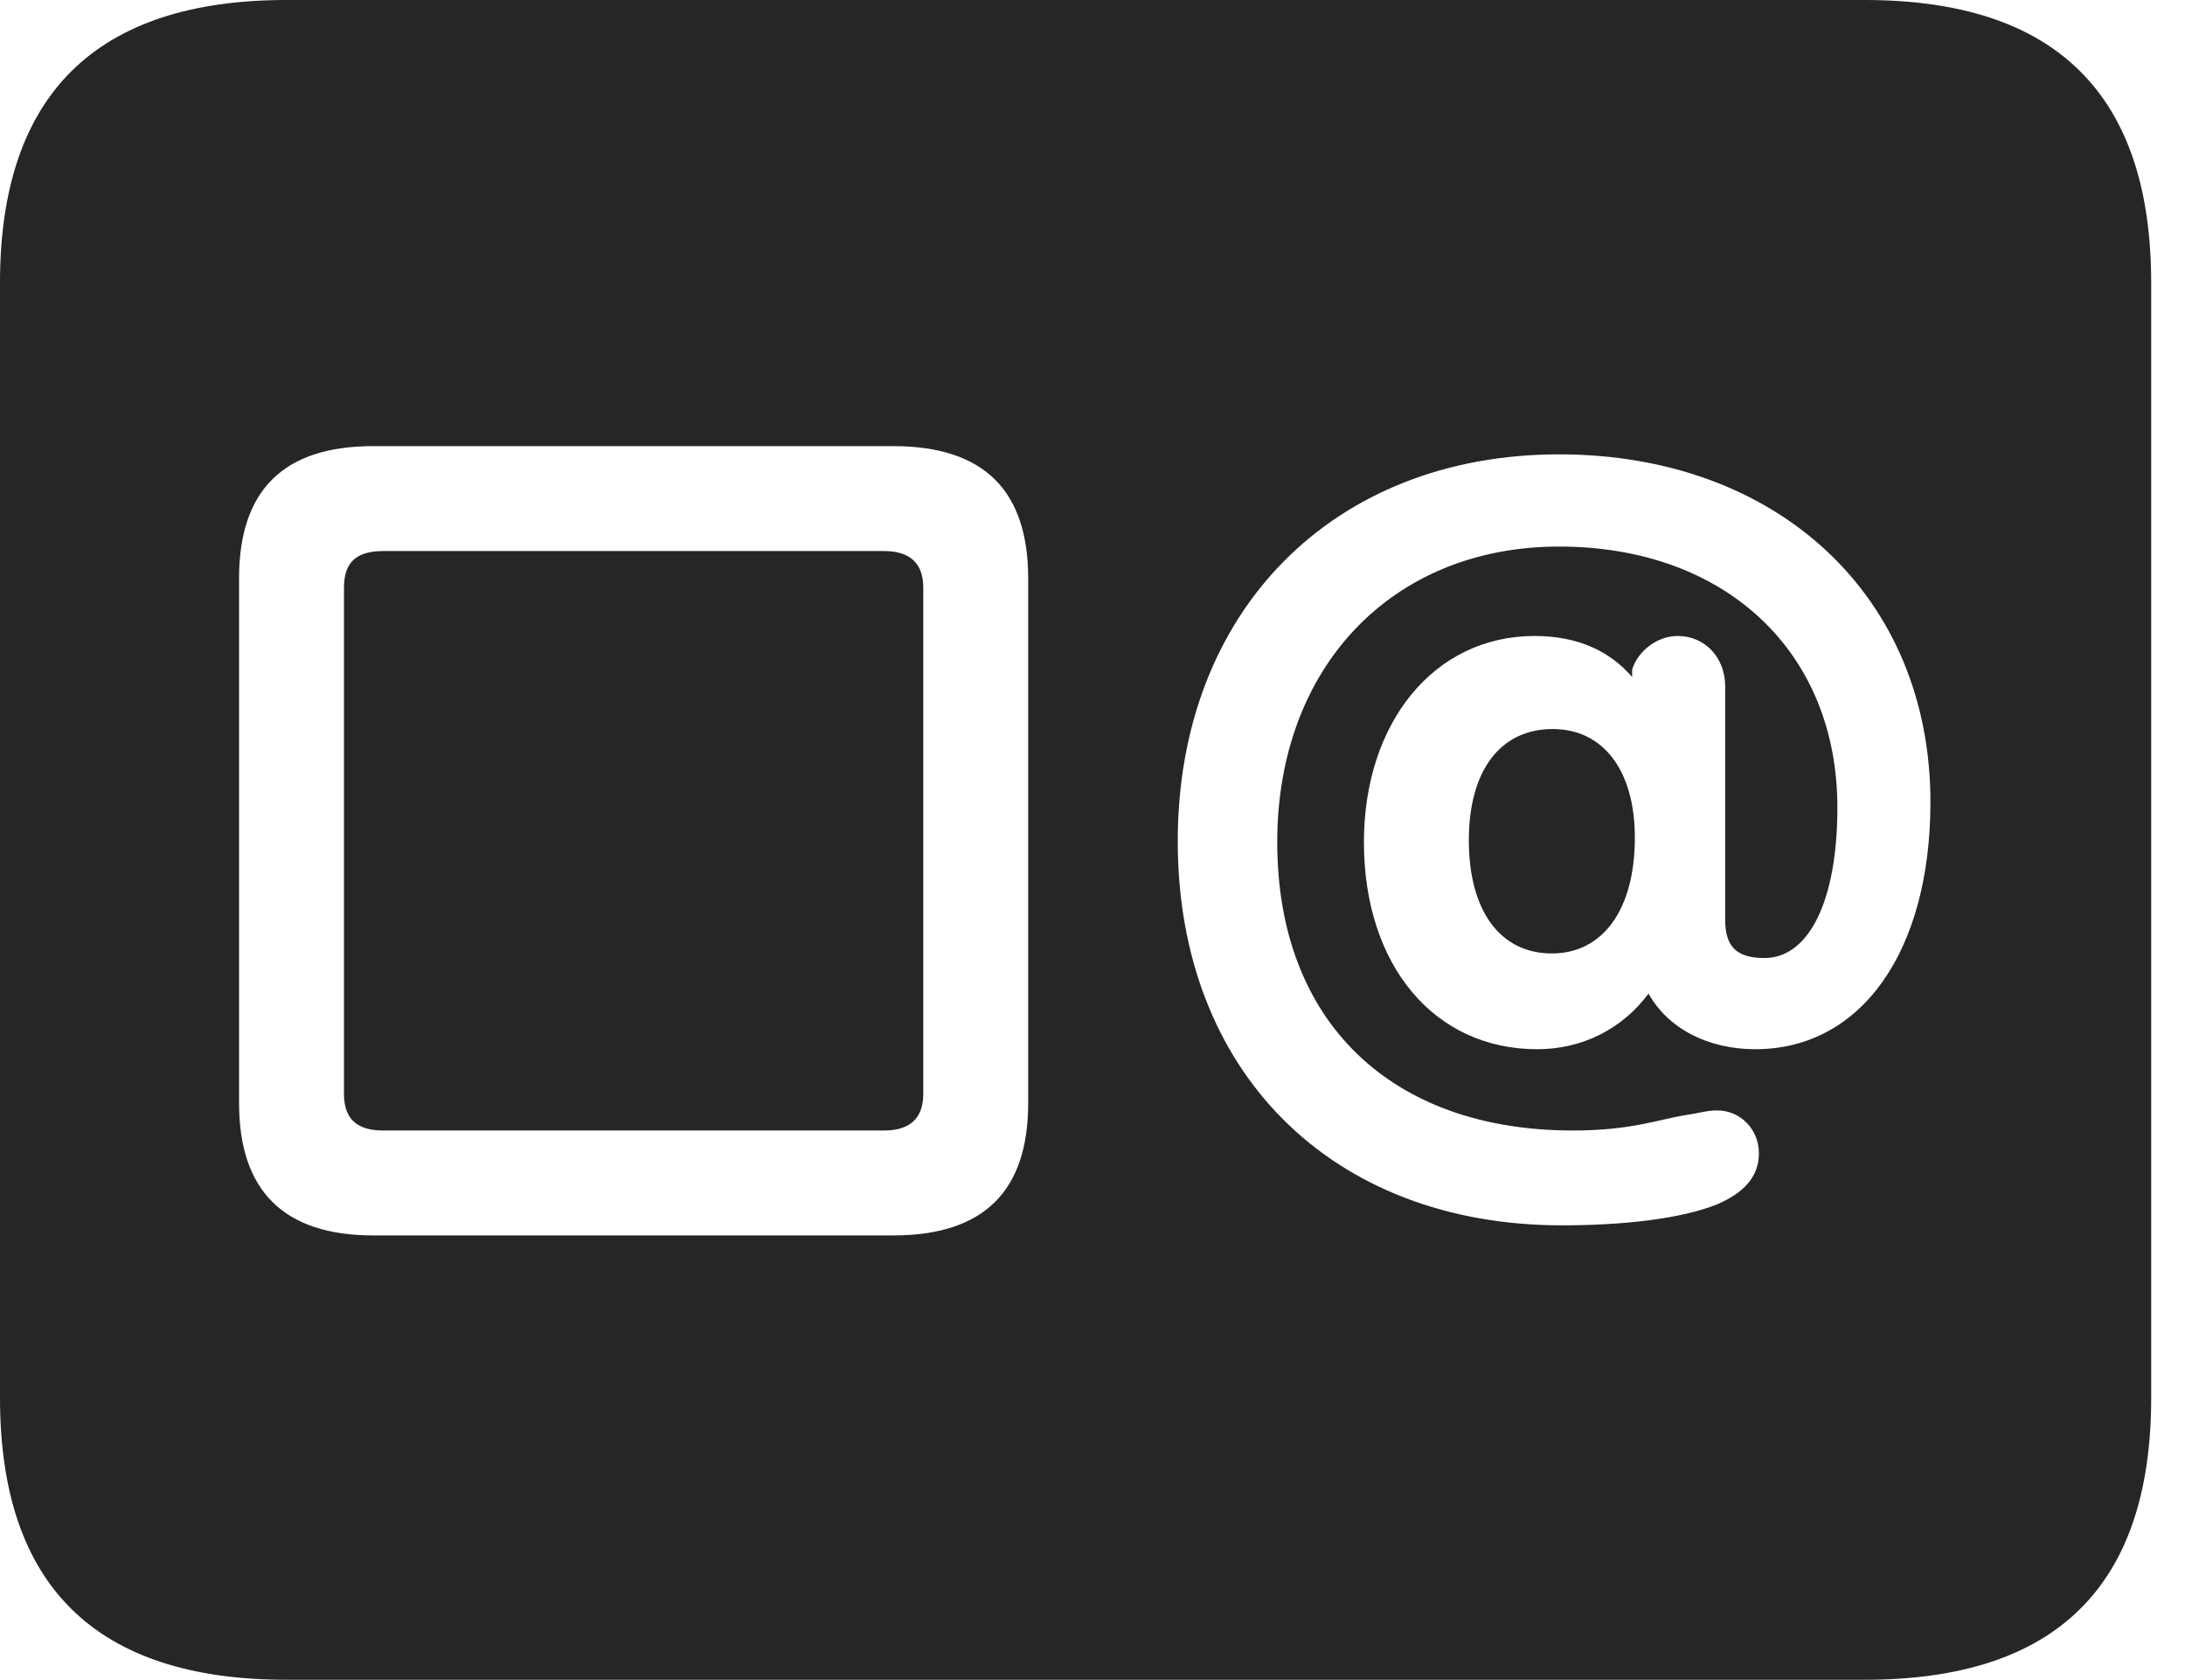 <?xml version="1.0" encoding="UTF-8"?>
<!--Generator: Apple Native CoreSVG 232.5-->
<!DOCTYPE svg
PUBLIC "-//W3C//DTD SVG 1.1//EN"
       "http://www.w3.org/Graphics/SVG/1.1/DTD/svg11.dtd">
<svg version="1.1" xmlns="http://www.w3.org/2000/svg" xmlns:xlink="http://www.w3.org/1999/xlink" width="23.389" height="17.979">
 <g>
  <rect height="17.979" opacity="0" width="23.389" x="0" y="0"/>
  <path d="M23.027 3.027L23.027 14.961C23.027 16.973 22.012 17.979 19.961 17.979L3.066 17.979C1.025 17.979 0 16.973 0 14.961L0 3.027C0 1.016 1.025 0 3.066 0L19.961 0C22.012 0 23.027 1.016 23.027 3.027ZM3.994 4.775C3.037 4.775 2.559 5.244 2.559 6.191L2.559 11.807C2.559 12.744 3.037 13.223 3.994 13.223L9.561 13.223C10.537 13.223 11.006 12.744 11.006 11.807L11.006 6.191C11.006 5.254 10.537 4.775 9.561 4.775ZM12.607 9.004C12.607 11.475 14.258 13.115 16.719 13.115C17.373 13.115 17.988 13.047 18.379 12.891C18.652 12.773 18.828 12.607 18.828 12.344C18.828 12.09 18.633 11.885 18.379 11.885C18.271 11.885 18.193 11.914 18.047 11.934C17.754 11.982 17.461 12.1 16.836 12.1C14.883 12.1 13.672 10.928 13.672 9.014C13.672 7.139 14.902 5.85 16.689 5.85C18.467 5.85 19.668 6.973 19.668 8.643C19.668 9.639 19.365 10.254 18.887 10.254C18.584 10.254 18.467 10.127 18.467 9.844L18.467 7.344C18.467 7.041 18.252 6.807 17.959 6.807C17.734 6.807 17.529 6.973 17.471 7.168L17.471 7.246C17.236 6.973 16.895 6.807 16.426 6.807C15.352 6.807 14.6 7.734 14.6 9.014C14.6 10.332 15.352 11.23 16.455 11.23C16.934 11.23 17.363 11.016 17.646 10.635C17.861 11.016 18.291 11.23 18.789 11.23C19.922 11.23 20.664 10.185 20.664 8.584C20.664 6.387 19.033 4.863 16.689 4.863C14.268 4.863 12.607 6.543 12.607 9.004ZM9.883 6.289L9.883 11.709C9.883 11.973 9.736 12.1 9.463 12.1L4.102 12.1C3.818 12.1 3.682 11.973 3.682 11.709L3.682 6.289C3.682 6.016 3.818 5.898 4.102 5.898L9.463 5.898C9.736 5.898 9.883 6.025 9.883 6.289ZM17.5 8.965C17.5 9.736 17.158 10.205 16.611 10.205C16.064 10.205 15.723 9.756 15.723 8.994C15.723 8.242 16.064 7.803 16.621 7.803C17.158 7.803 17.5 8.242 17.5 8.965Z" fill="#000000" fill-opacity="0.85"/>
 </g>
</svg>
